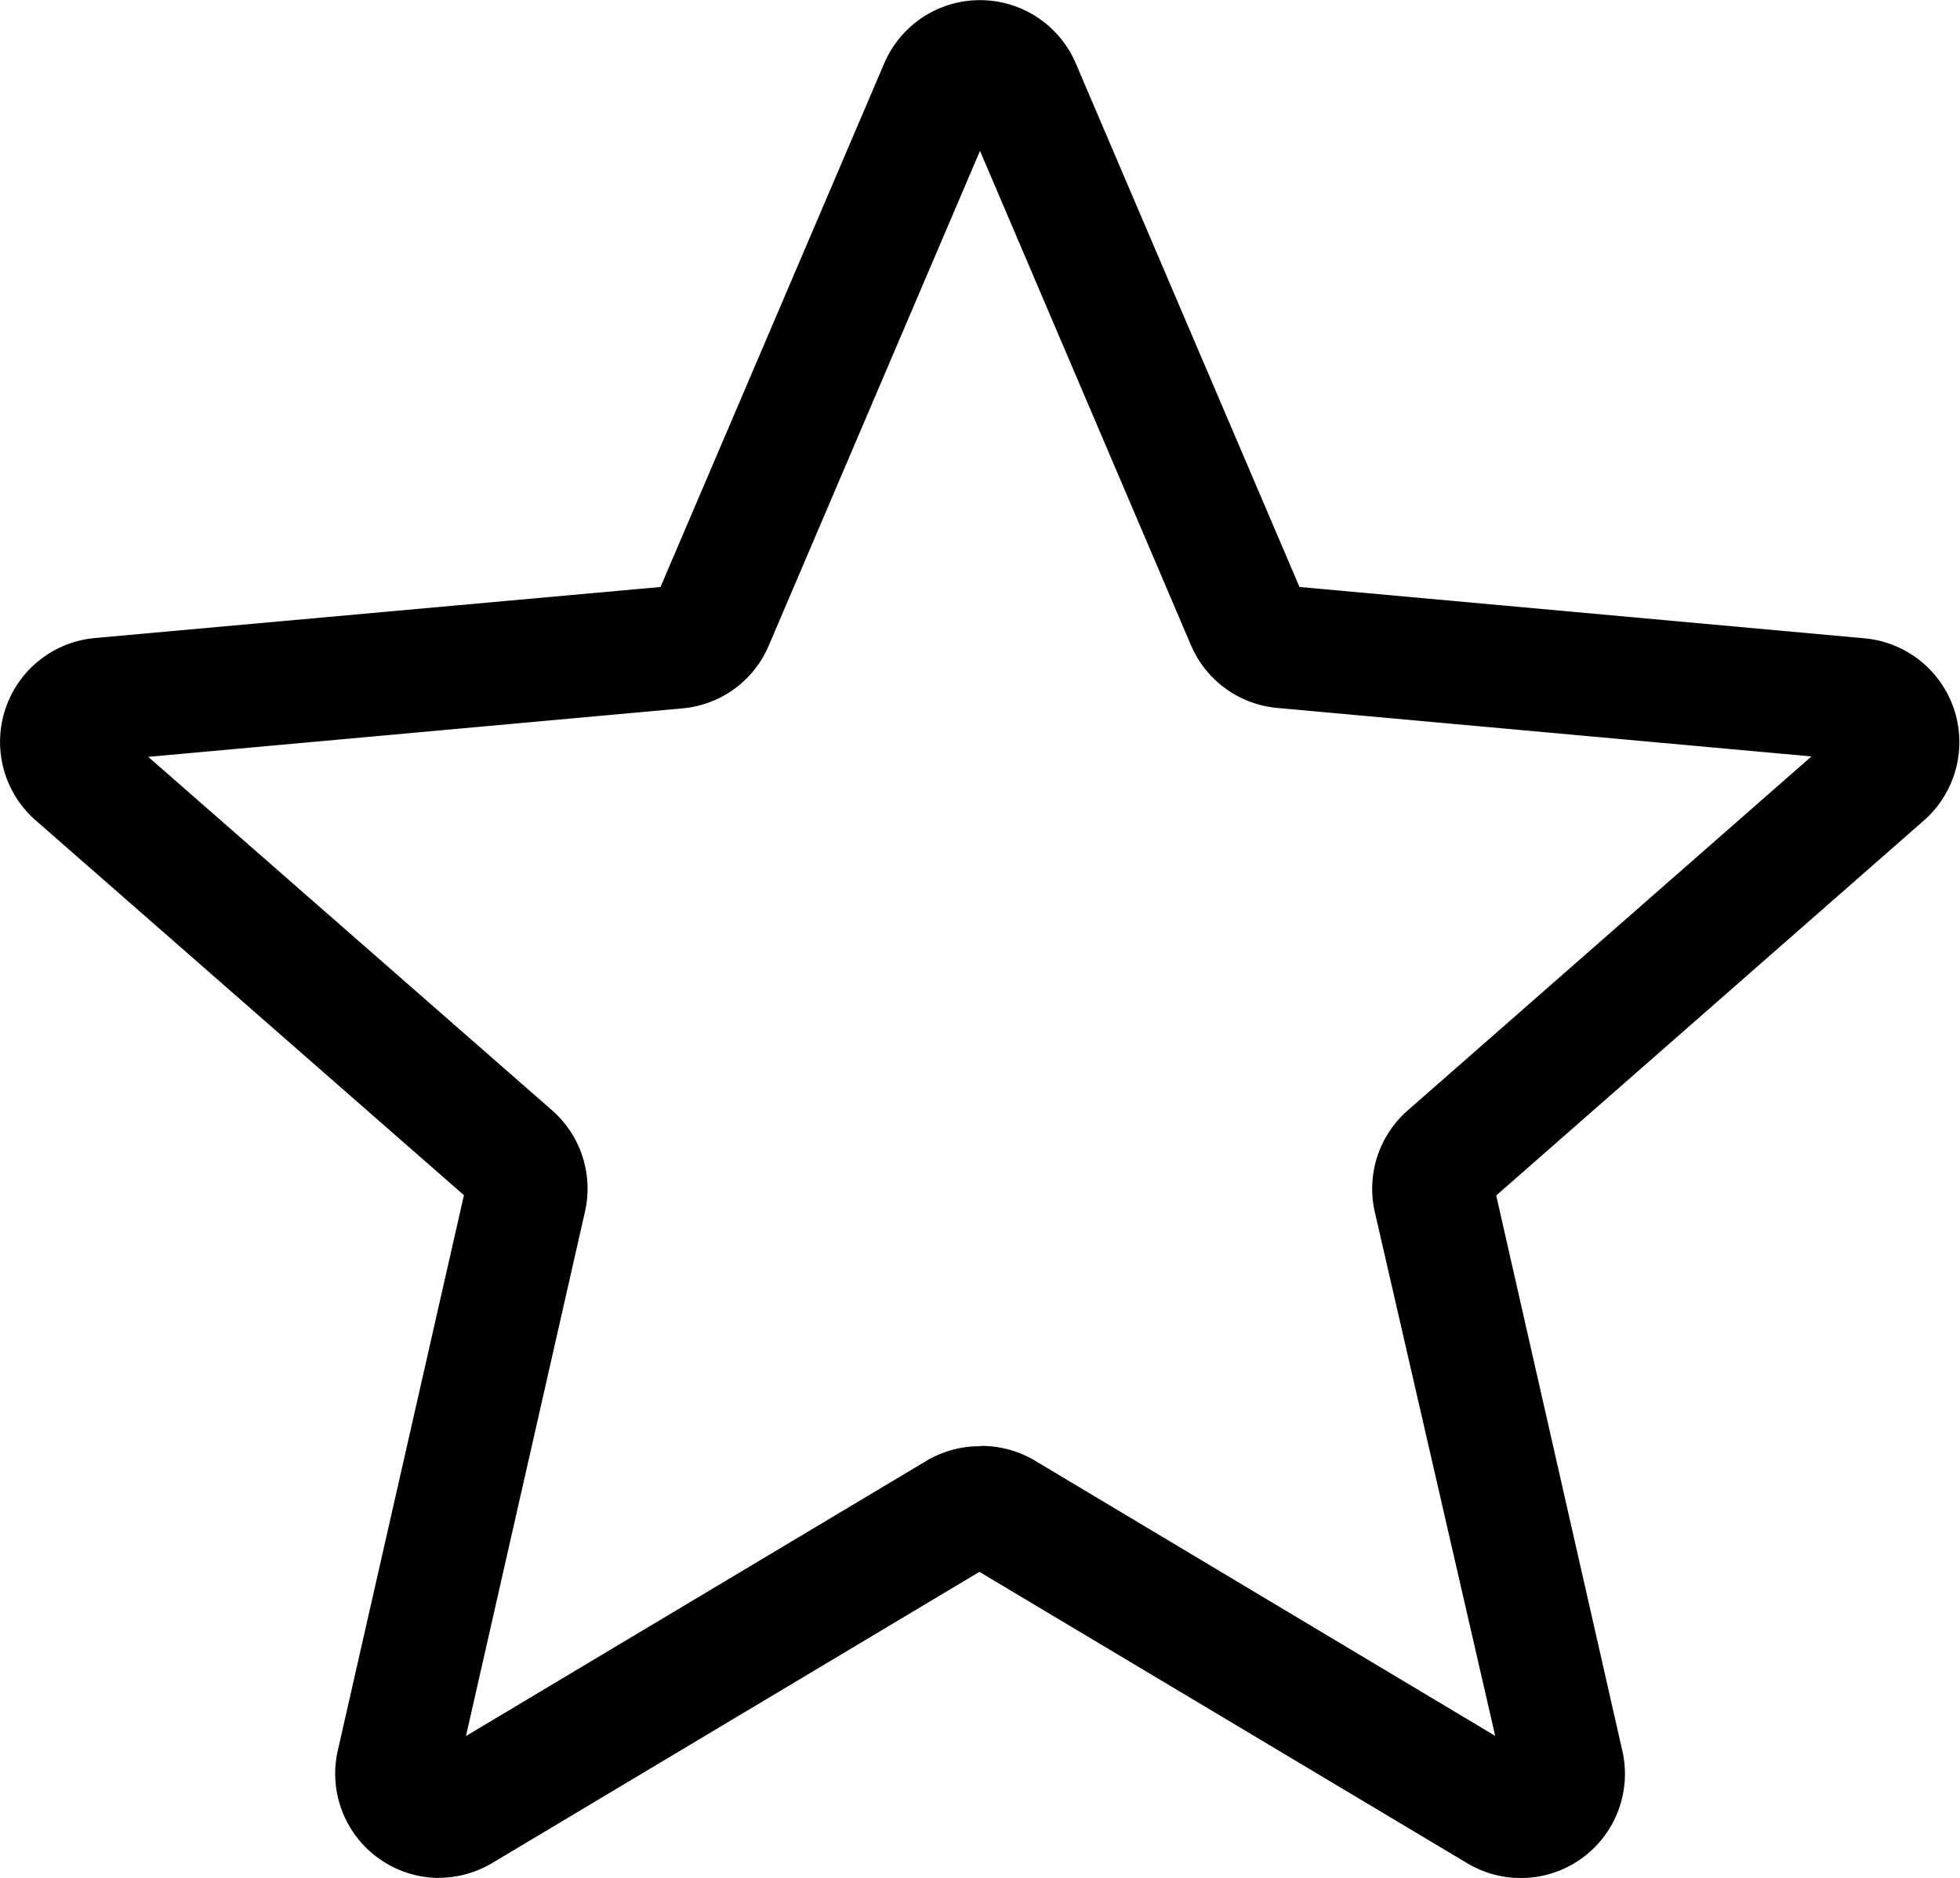 <svg xmlns="http://www.w3.org/2000/svg" width="13.38" height="12.823" viewBox="0 0 13.38 12.823">
  <path id="border_star" data-name="border star" d="M3,13.315a.712.712,0,0,1-.693-.87l.861-3.792L.244,6.093a.712.712,0,0,1,.4-1.244L4.51,4.5,6.037.925a.711.711,0,0,1,1.308,0L8.872,4.5l3.862.351a.712.712,0,0,1,.4,1.244l-2.919,2.56.861,3.792a.711.711,0,0,1-1.058.768l-3.331-1.99L3.36,13.214a.713.713,0,0,1-.365.1Zm3.7-2.95a.713.713,0,0,1,.365.1l3.143,1.88L9.386,8.767a.711.711,0,0,1,.225-.693l2.756-2.417L8.721,5.326a.71.71,0,0,1-.591-.431L6.691,1.522,5.249,4.9a.708.708,0,0,1-.589.429l-3.647.331L3.769,8.073a.71.71,0,0,1,.225.694l-.812,3.579,3.143-1.879a.713.713,0,0,1,.365-.1ZM4.48,4.567h0Zm4.42,0h0Zm0,0" transform="translate(-0.001 -0.492)"/>
</svg>
